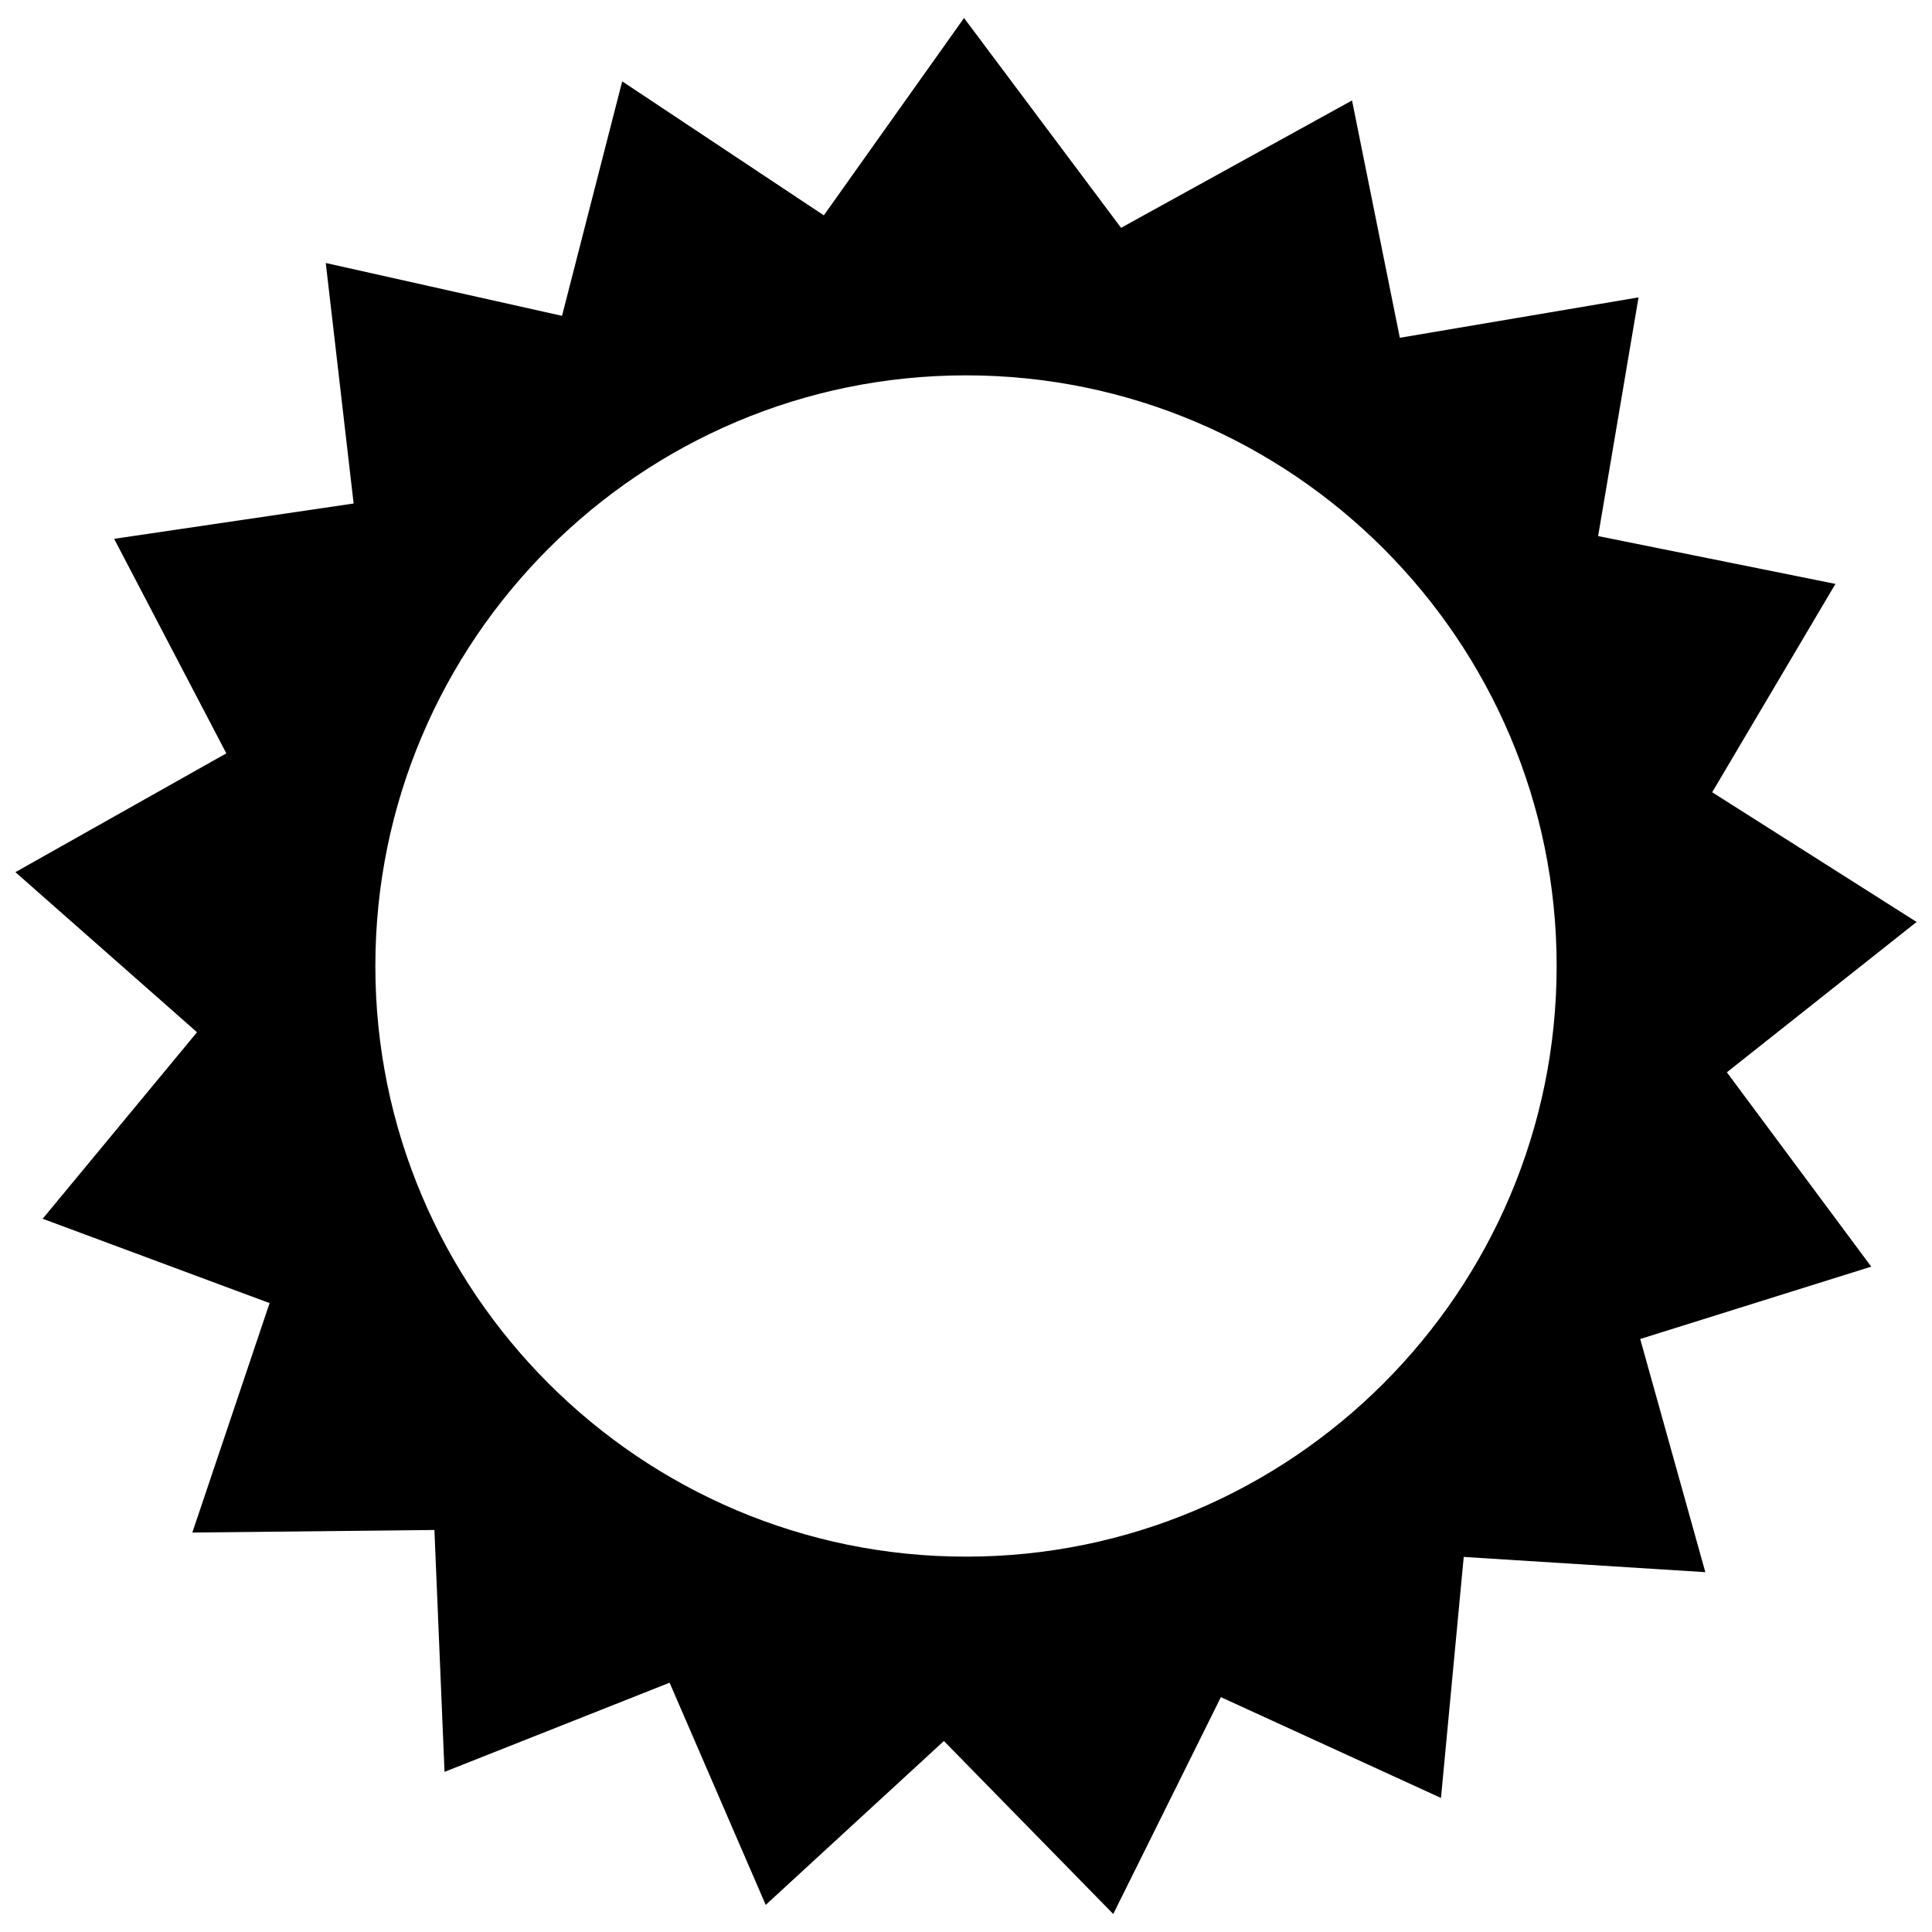 <?xml version="1.0" encoding="iso-8859-1"?>
<!-- Generator: Adobe Illustrator 16.0.0, SVG Export Plug-In . SVG Version: 6.00 Build 0)  -->
<!DOCTYPE svg PUBLIC "-//W3C//DTD SVG 1.1//EN" "http://www.w3.org/Graphics/SVG/1.1/DTD/svg11.dtd">
<svg version="1.1" id="Layer_3" xmlns="http://www.w3.org/2000/svg" xmlns:xlink="http://www.w3.org/1999/xlink" x="0px" y="0px"
	 width="512px" height="512px" viewBox="0 0 512 512" style="enable-background:new 0 0 512 512;" xml:space="preserve">
<path d="M457.637,284.17l50.285-39.842l-54.174-34.372l32.666-55.217l-62.895-12.674l10.71-63.256l-63.259,10.707L358.3,26.624
	l-61.208,33.75L255.48,4.768L218.322,57.07l-53.432-35.512l-15.948,62.145l-62.61-14.005l7.383,63.731l-63.469,9.363l29.73,56.853
	L4.078,231.132l48.131,42.422l-40.902,49.427l60.137,22.356L50.971,406.14l64.154-0.68l2.678,64.101l59.648-23.626l25.471,58.884
	l47.221-43.433l44.881,45.845l28.521-57.471l58.328,26.717l6.031-63.875l64.027,4.039l-17.259-61.793l61.224-19.176L457.637,284.17z
	 M99.472,256c0-86.31,70.219-156.528,156.528-156.528S412.527,169.69,412.527,256S342.31,412.528,256,412.528
	S99.472,342.31,99.472,256z"/>
</svg>
